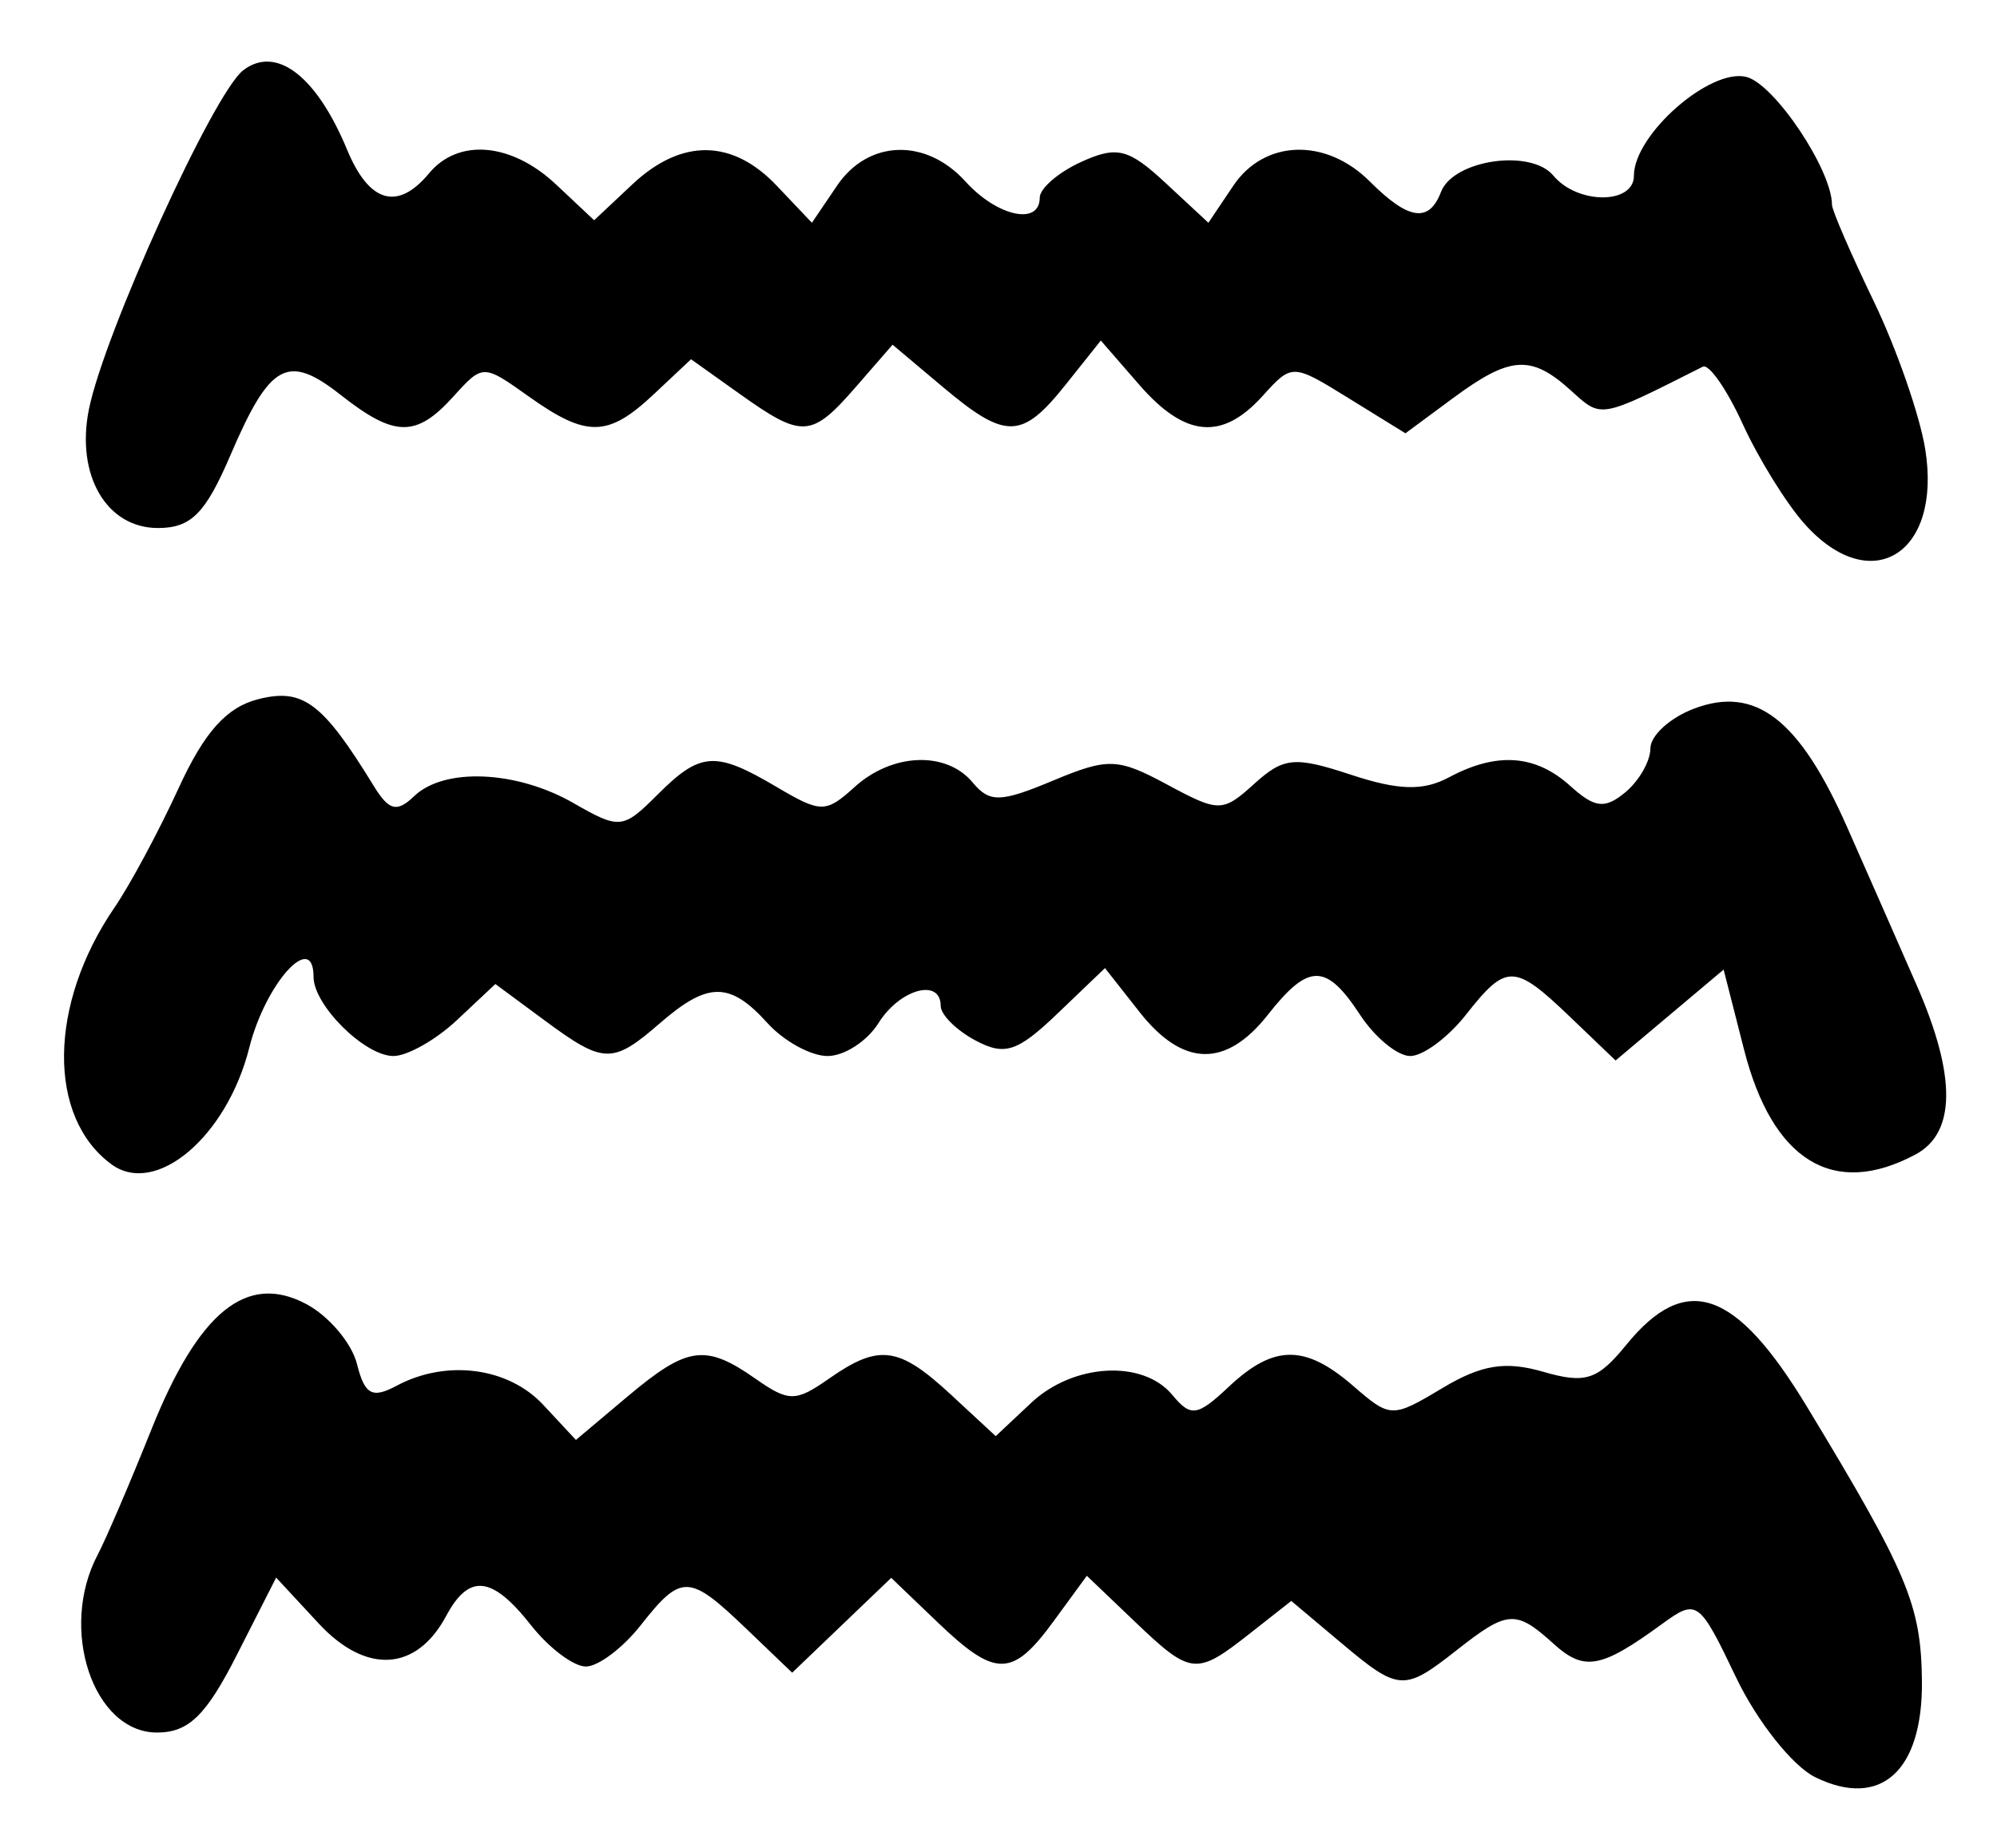 <?xml version="1.0" encoding="UTF-8" standalone="no"?>
<!-- Created with Inkscape (http://www.inkscape.org/) -->

<svg
   version="1.1"
   id="svg32"
   width="161.333"
   height="149.333"
   viewBox="0 0 161.333 149.333"
   xmlns="http://www.w3.org/2000/svg"
   xmlns:svg="http://www.w3.org/2000/svg">
  <defs
     id="defs36" />
  <g
     id="g38">
    <path
       style="fill:#000000;stroke-width:1.333"
       d="m 146.654,143.612 c -1.826,-0.891 -4.706,-4.518 -6.398,-8.061 -2.992,-6.261 -3.159,-6.381 -6,-4.31 -4.923,3.588 -6.264,3.831 -8.744,1.587 -3.054,-2.764 -3.714,-2.721 -7.815,0.505 -4.296,3.379 -4.677,3.353 -9.435,-0.651 l -3.943,-3.317 -3.37,2.651 C 96.621,135.42 96.223,135.377 91.641,131 L 87.803,127.333 85.123,131 c -3.339,4.569 -4.69,4.581 -9.384,0.084 l -3.74,-3.583 -4,3.832 -4,3.832 -3.74,-3.583 c -4.599,-4.406 -5.215,-4.424 -8.499,-0.249 -1.442,1.833 -3.435,3.333 -4.428,3.333 -0.994,0 -2.986,-1.5 -4.428,-3.333 -3.148,-4.002 -5.01,-4.208 -6.857,-0.757 -2.408,4.499 -6.474,4.74 -10.301,0.611 l -3.436,-3.707 -3.181,6.26 C 16.648,138.624 15.232,140 12.688,140 c -5.154,0 -7.954,-8.362 -4.804,-14.351 0.67,-1.273 2.62,-5.82 4.333,-10.103 3.833,-9.58 7.73,-12.737 12.545,-10.16 1.82,0.974 3.655,3.149 4.077,4.833 0.625,2.489 1.225,2.817 3.21,1.755 4.003,-2.143 9.006,-1.493 11.829,1.537 l 2.649,2.844 4.172,-3.51 c 4.836,-4.069 6.288,-4.271 10.337,-1.435 2.682,1.879 3.245,1.879 5.927,0 4.045,-2.834 5.638,-2.626 9.856,1.282 l 3.623,3.358 2.865,-2.691 c 3.398,-3.192 9.019,-3.511 11.396,-0.647 1.508,1.817 2.017,1.743 4.583,-0.667 3.629,-3.41 6.151,-3.423 10.036,-0.054 3.004,2.605 3.143,2.608 7.204,0.176 3.157,-1.891 5.092,-2.204 8.141,-1.32 3.417,0.991 4.396,0.674 6.717,-2.176 4.81,-5.907 8.826,-4.532 14.594,4.997 8.143,13.452 9.221,16.021 9.29,22.144 0.083,7.296 -3.324,10.382 -8.613,7.802 z M 9.009,94.085 C 3.801,90.277 3.908,81.139 9.251,73.333 c 1.255,-1.833 3.584,-6.171 5.176,-9.64 2.092,-4.559 3.882,-6.554 6.458,-7.201 3.602,-0.904 5.179,0.285 9.309,7.016 1.23,2.005 1.868,2.166 3.267,0.825 2.43,-2.331 8.276,-2.076 12.869,0.561 3.722,2.136 3.999,2.109 6.775,-0.667 3.485,-3.485 4.681,-3.564 9.634,-0.638 3.586,2.119 3.97,2.119 6.311,0 3.042,-2.753 7.407,-2.916 9.532,-0.357 1.361,1.64 2.243,1.62 6.462,-0.143 4.479,-1.871 5.249,-1.846 9.252,0.31 4.184,2.253 4.477,2.251 7.04,-0.069 2.37,-2.145 3.26,-2.227 7.81,-0.725 3.838,1.267 5.836,1.32 7.907,0.212 3.873,-2.073 6.998,-1.85 9.817,0.701 1.967,1.78 2.787,1.874 4.438,0.503 1.114,-0.924 2.025,-2.522 2.025,-3.55 0,-1.028 1.581,-2.471 3.513,-3.205 4.978,-1.893 8.519,0.843 12.376,9.564 1.744,3.944 4.283,9.715 5.641,12.823 3.189,7.299 3.152,11.889 -0.109,13.634 -6.628,3.547 -11.56,0.533 -13.857,-8.471 l -1.65,-6.466 -4.364,3.672 -4.364,3.672 -3.667,-3.513 c -4.521,-4.331 -5.149,-4.345 -8.426,-0.18 -1.442,1.833 -3.465,3.333 -4.494,3.333 -1.03,0 -2.855,-1.5 -4.057,-3.333 -2.744,-4.187 -4.155,-4.187 -7.449,0 -3.384,4.302 -6.864,4.228 -10.363,-0.22 l -2.795,-3.553 -3.833,3.672 c -3.24,3.104 -4.267,3.44 -6.635,2.173 -1.541,-0.825 -2.802,-2.079 -2.802,-2.786 0,-2.278 -3.307,-1.369 -5.024,1.38 -0.916,1.467 -2.767,2.667 -4.114,2.667 -1.347,0 -3.535,-1.2 -4.862,-2.667 -3.035,-3.354 -4.799,-3.354 -8.667,0 -3.858,3.346 -4.546,3.329 -9.376,-0.243 l -3.935,-2.909 -3.097,2.909 c -1.703,1.6 -4.015,2.909 -5.138,2.909 -2.315,0 -6.454,-4.103 -6.454,-6.396 0,-3.776 -3.877,0.499 -5.193,5.727 -1.811,7.191 -7.545,12.044 -11.131,9.422 z M 145.785,42.333 c -1.474,-1.65 -3.723,-5.285 -4.999,-8.078 -1.276,-2.793 -2.724,-4.874 -3.22,-4.624 -8.416,4.243 -8.146,4.195 -10.667,1.913 -3.207,-2.902 -4.892,-2.791 -9.516,0.629 l -3.841,2.84 -4.576,-2.828 c -4.565,-2.821 -4.581,-2.822 -6.978,-0.173 -3.267,3.61 -6.25,3.334 -9.949,-0.919 l -3.107,-3.574 -2.85,3.574 c -3.534,4.431 -4.833,4.453 -9.926,0.168 l -4.048,-3.406 -2.962,3.406 c -3.591,4.13 -4.321,4.176 -9.361,0.588 l -3.958,-2.819 -3,2.819 c -3.719,3.494 -5.424,3.525 -10.114,0.186 -3.681,-2.621 -3.707,-2.621 -6.079,0 -3.017,3.334 -4.747,3.311 -9.11,-0.121 -4.291,-3.375 -5.709,-2.597 -8.922,4.9 -2.009,4.686 -3.174,5.853 -5.843,5.853 -4.154,0 -6.641,-4.266 -5.58,-9.572 C 8.409,26.956 17.251,7.513 19.65,5.677 c 2.662,-2.037 5.92,0.456 8.39,6.419 1.782,4.303 4.086,4.965 6.627,1.904 2.365,-2.85 6.658,-2.473 10.247,0.899 l 3.086,2.899 3.086,-2.899 C 55.045,11.18 59.151,11.215 62.744,15 l 2.848,3 2.033,-3 c 2.518,-3.716 7.178,-3.865 10.374,-0.333 2.562,2.831 6,3.579 6,1.305 0,-0.749 1.506,-2.048 3.347,-2.887 2.886,-1.315 3.823,-1.082 6.812,1.695 L 97.624,18 99.641,15 c 2.509,-3.732 7.477,-3.882 11.026,-0.333 3.125,3.125 4.779,3.368 5.748,0.843 0.997,-2.599 7.257,-3.512 9.074,-1.323 1.946,2.344 6.512,2.35 6.512,0.008 0,-3.326 6.177,-8.74 9.1,-7.975 C 143.371,6.813 148,13.738 148,16.541 c 0,0.443 1.516,3.948 3.369,7.79 1.853,3.841 3.729,9.235 4.169,11.986 1.354,8.466 -4.397,12.013 -9.753,6.016 z"
       id="path42" />
  </g>
</svg>
